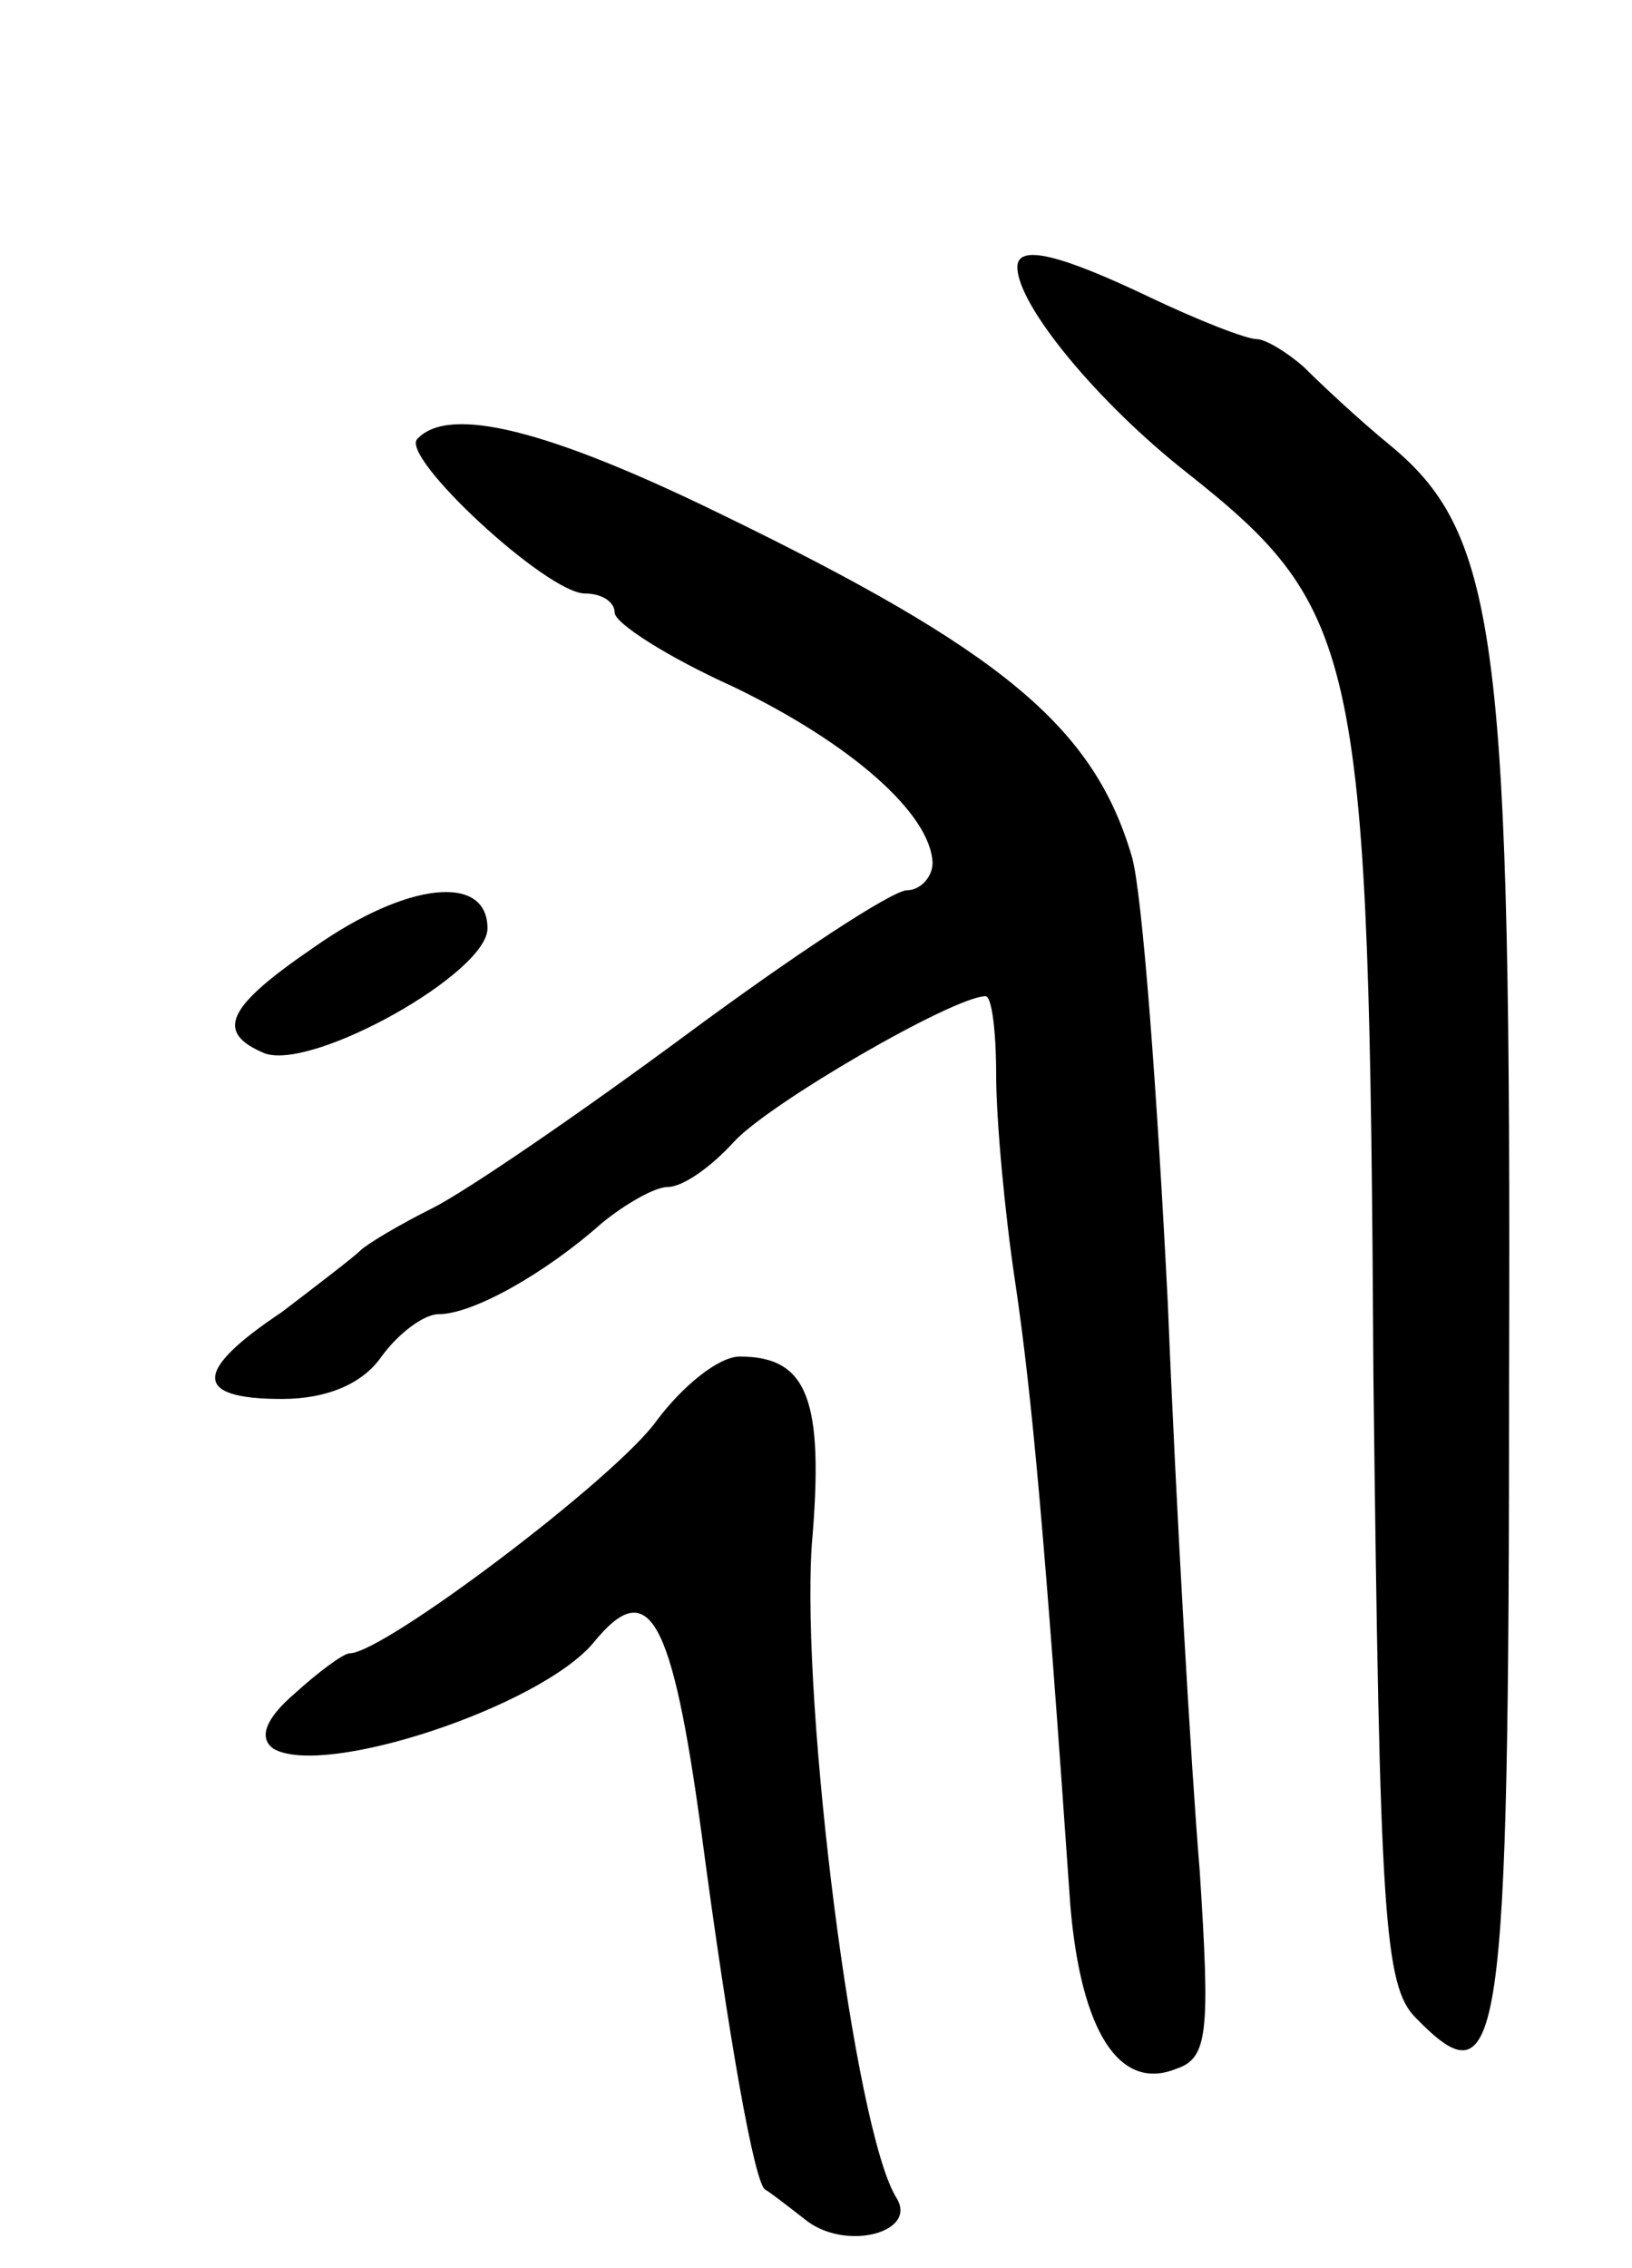 <svg version="1.0" xmlns="http://www.w3.org/2000/svg"
 width="77pt" height="107pt" viewBox="0 0 77 107"
 preserveAspectRatio="xMidYMid meet">
<g transform="translate(0,107) scale(0.1,-0.1)"
fill="#000000" stroke="none">
<path d="M480 944 c0 -18 38 -64 80 -97 82 -65 86 -85 88 -427 3 -254 5 -287
20 -302 40 -41 44 -18 44 303 1 344 -5 396 -55 438 -16 13 -35 31 -42 38 -8 7
-18 13 -22 13 -5 0 -28 9 -51 20 -42 20 -62 25 -62 14z"/>
<path d="M197 863 c-9 -8 61 -73 79 -73 8 0 14 -4 14 -9 0 -5 25 -21 56 -35
56 -27 93 -60 94 -83 0 -7 -6 -13 -12 -13 -7 0 -54 -31 -104 -68 -50 -37 -104
-74 -120 -82 -16 -8 -31 -17 -34 -20 -3 -3 -20 -16 -37 -29 -42 -28 -42 -41 0
-41 21 0 38 7 47 20 8 11 20 20 27 20 16 0 50 19 77 43 11 9 25 17 31 17 7 0
20 9 31 21 16 18 104 69 119 69 3 0 5 -17 5 -37 0 -21 4 -65 9 -98 8 -54 14
-121 26 -294 5 -59 23 -88 50 -77 15 5 16 17 11 94 -4 48 -11 168 -15 267 -5
99 -12 194 -17 211 -18 61 -61 97 -195 162 -80 39 -127 51 -142 35z"/>
<path d="M148 623 c-41 -28 -47 -40 -23 -50 23 -8 105 38 105 59 0 26 -38 22
-82 -9z"/>
<path d="M310 400 c-19 -27 -129 -110 -145 -110 -3 0 -15 -9 -26 -19 -14 -12
-17 -21 -10 -26 24 -14 126 20 151 50 26 32 37 13 51 -90 13 -98 25 -165 30
-168 2 -1 11 -8 20 -15 19 -14 52 -5 42 11 -20 32 -45 232 -40 308 6 69 -2 89
-34 89 -10 0 -27 -14 -39 -30z"/>
</g>
</svg>
